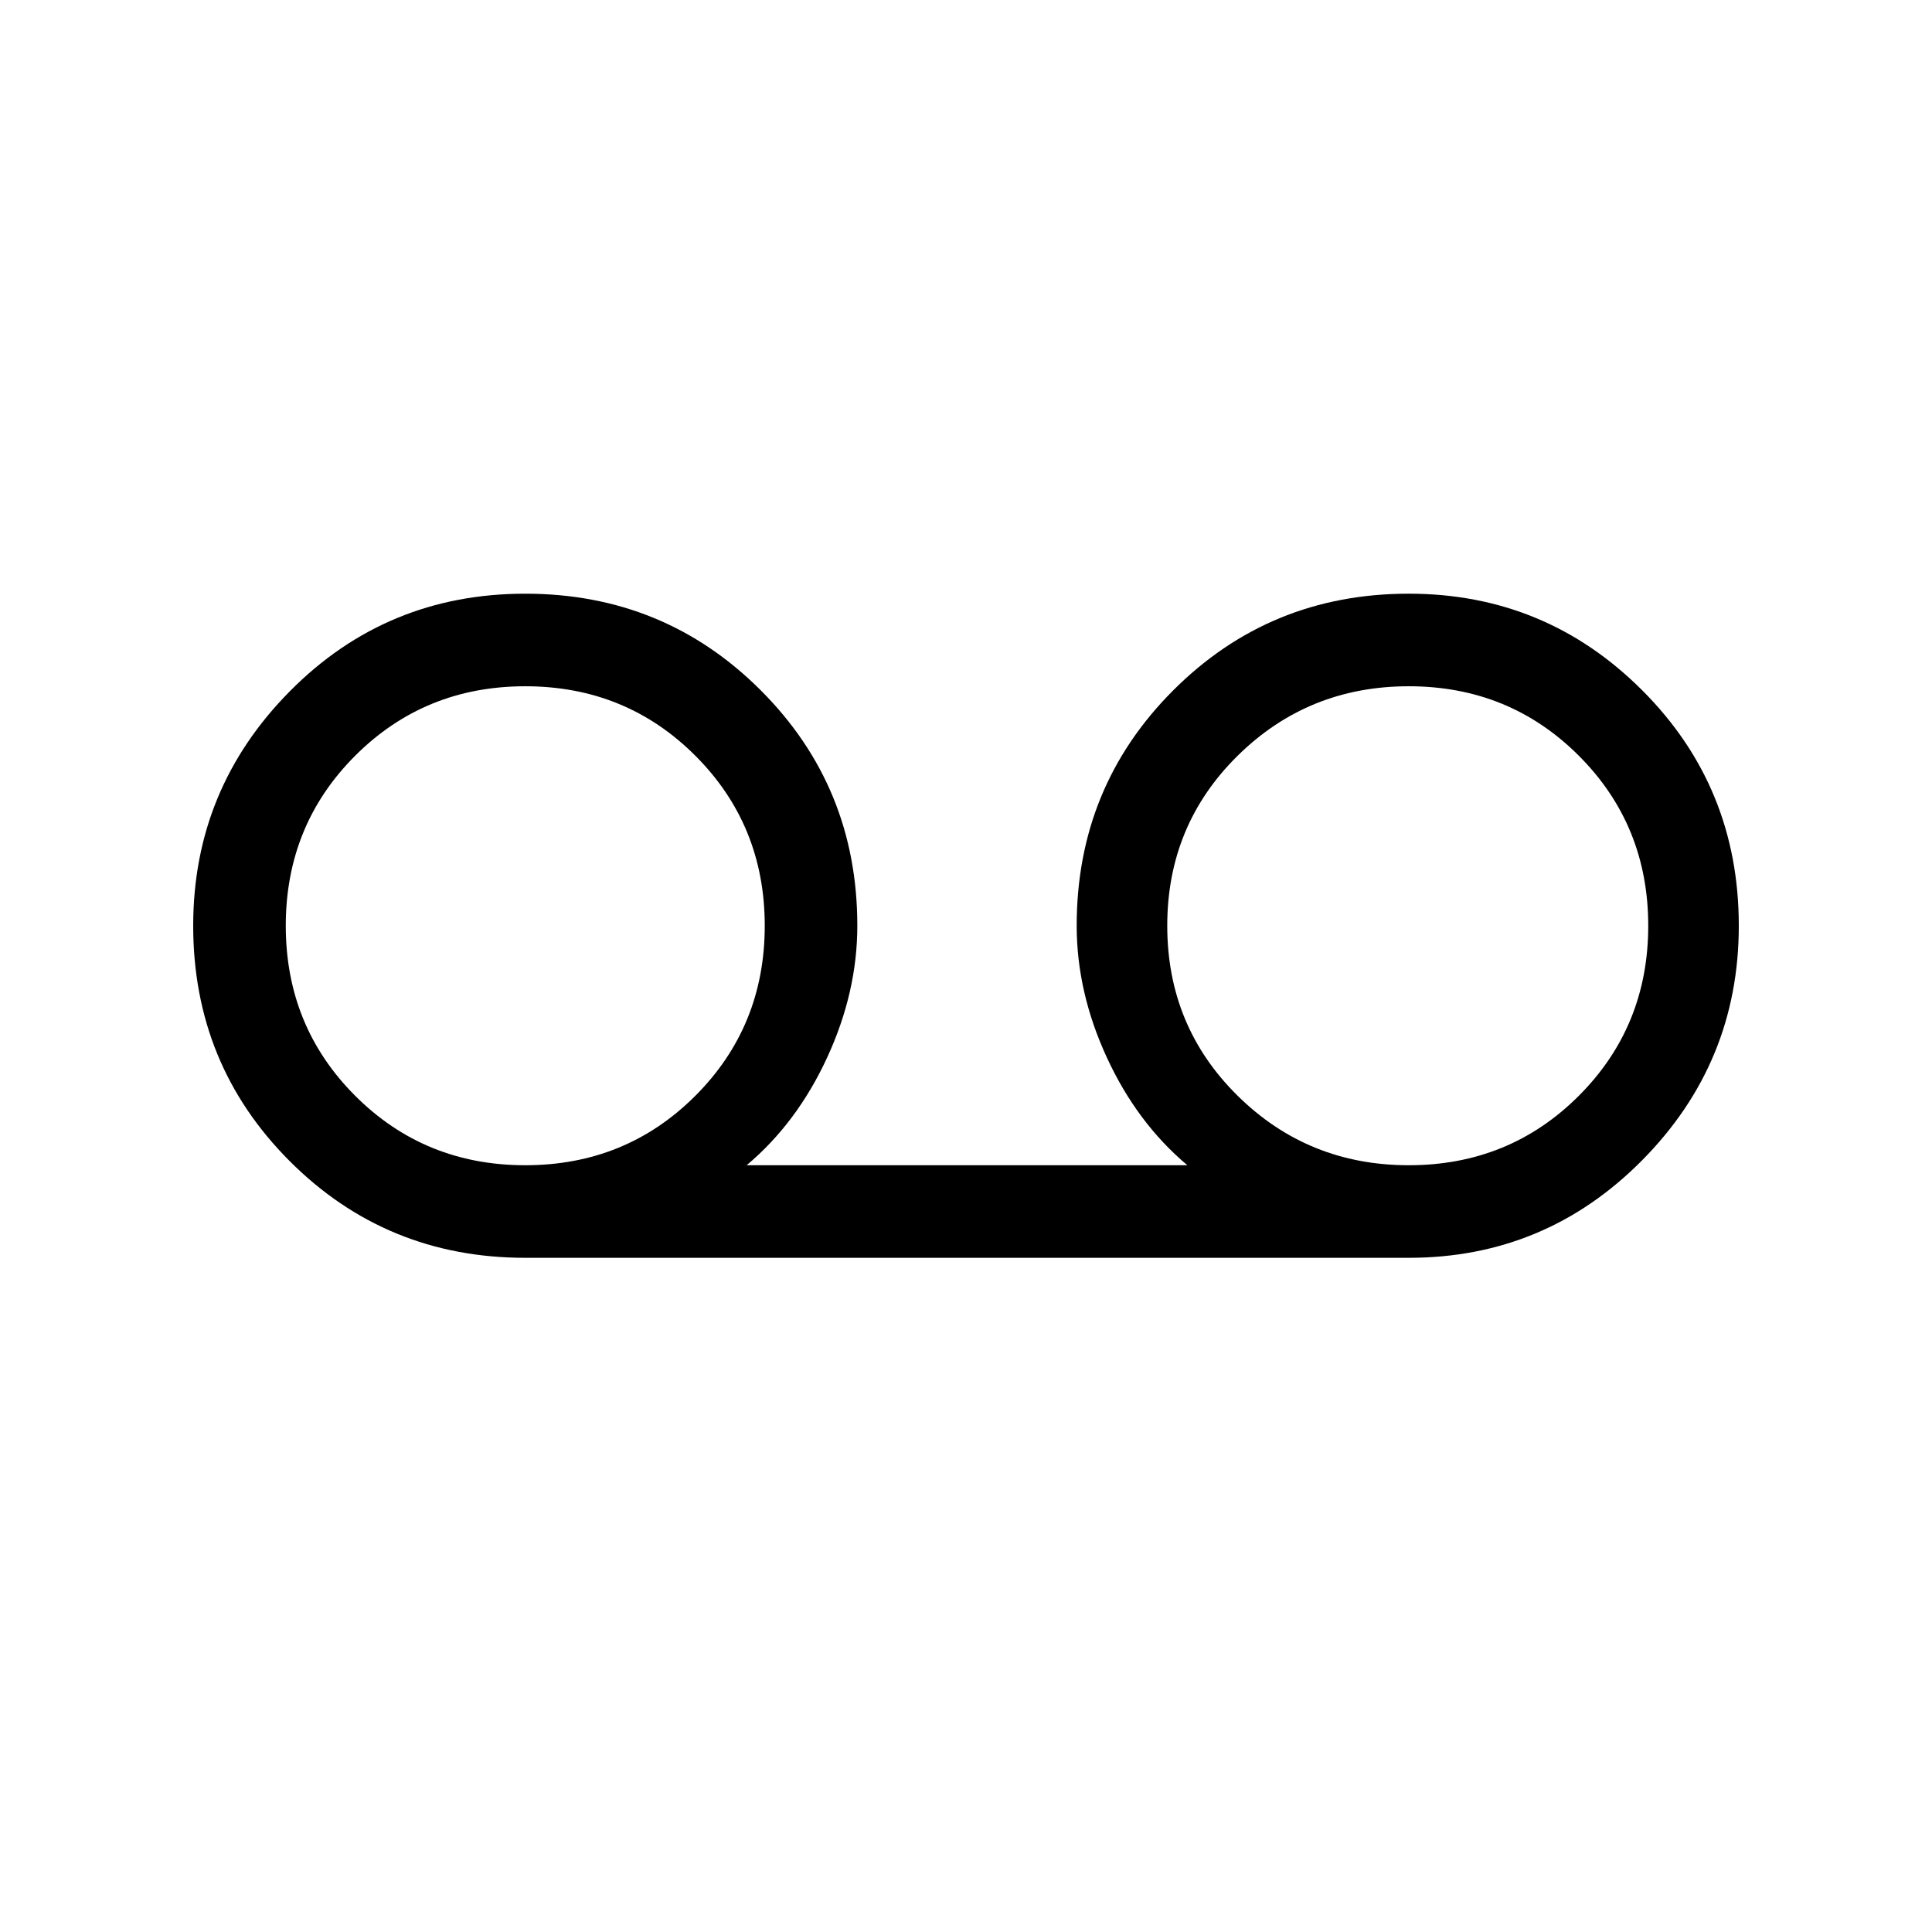 <svg xmlns="http://www.w3.org/2000/svg" width="48" height="48"><path d="M13.05 31.25q-3.45 0-5.85-2.4-2.4-2.4-2.4-5.85 0-3.4 2.4-5.825 2.4-2.425 5.85-2.425 3.45 0 5.85 2.4 2.4 2.4 2.4 5.85 0 1.65-.75 3.275t-2 2.675H29.5q-1.25-1.05-2-2.675-.75-1.625-.75-3.275 0-3.45 2.4-5.85 2.4-2.4 5.85-2.4 3.4 0 5.8 2.4T43.2 23q0 3.4-2.4 5.825-2.4 2.425-5.8 2.425zm0-2.3q2.5 0 4.225-1.725Q19 25.5 19 23q0-2.5-1.725-4.225-1.725-1.725-4.225-1.725-2.5 0-4.225 1.725Q7.1 20.5 7.1 23q0 2.5 1.725 4.225 1.725 1.725 4.225 1.725zm21.95 0q2.5 0 4.225-1.725Q40.95 25.5 40.95 23q0-2.5-1.725-4.225Q37.5 17.05 35 17.05q-2.5 0-4.25 1.725T29 23q0 2.5 1.75 4.225Q32.5 28.95 35 28.95zM13.05 23.1zm22 0z"/></svg>